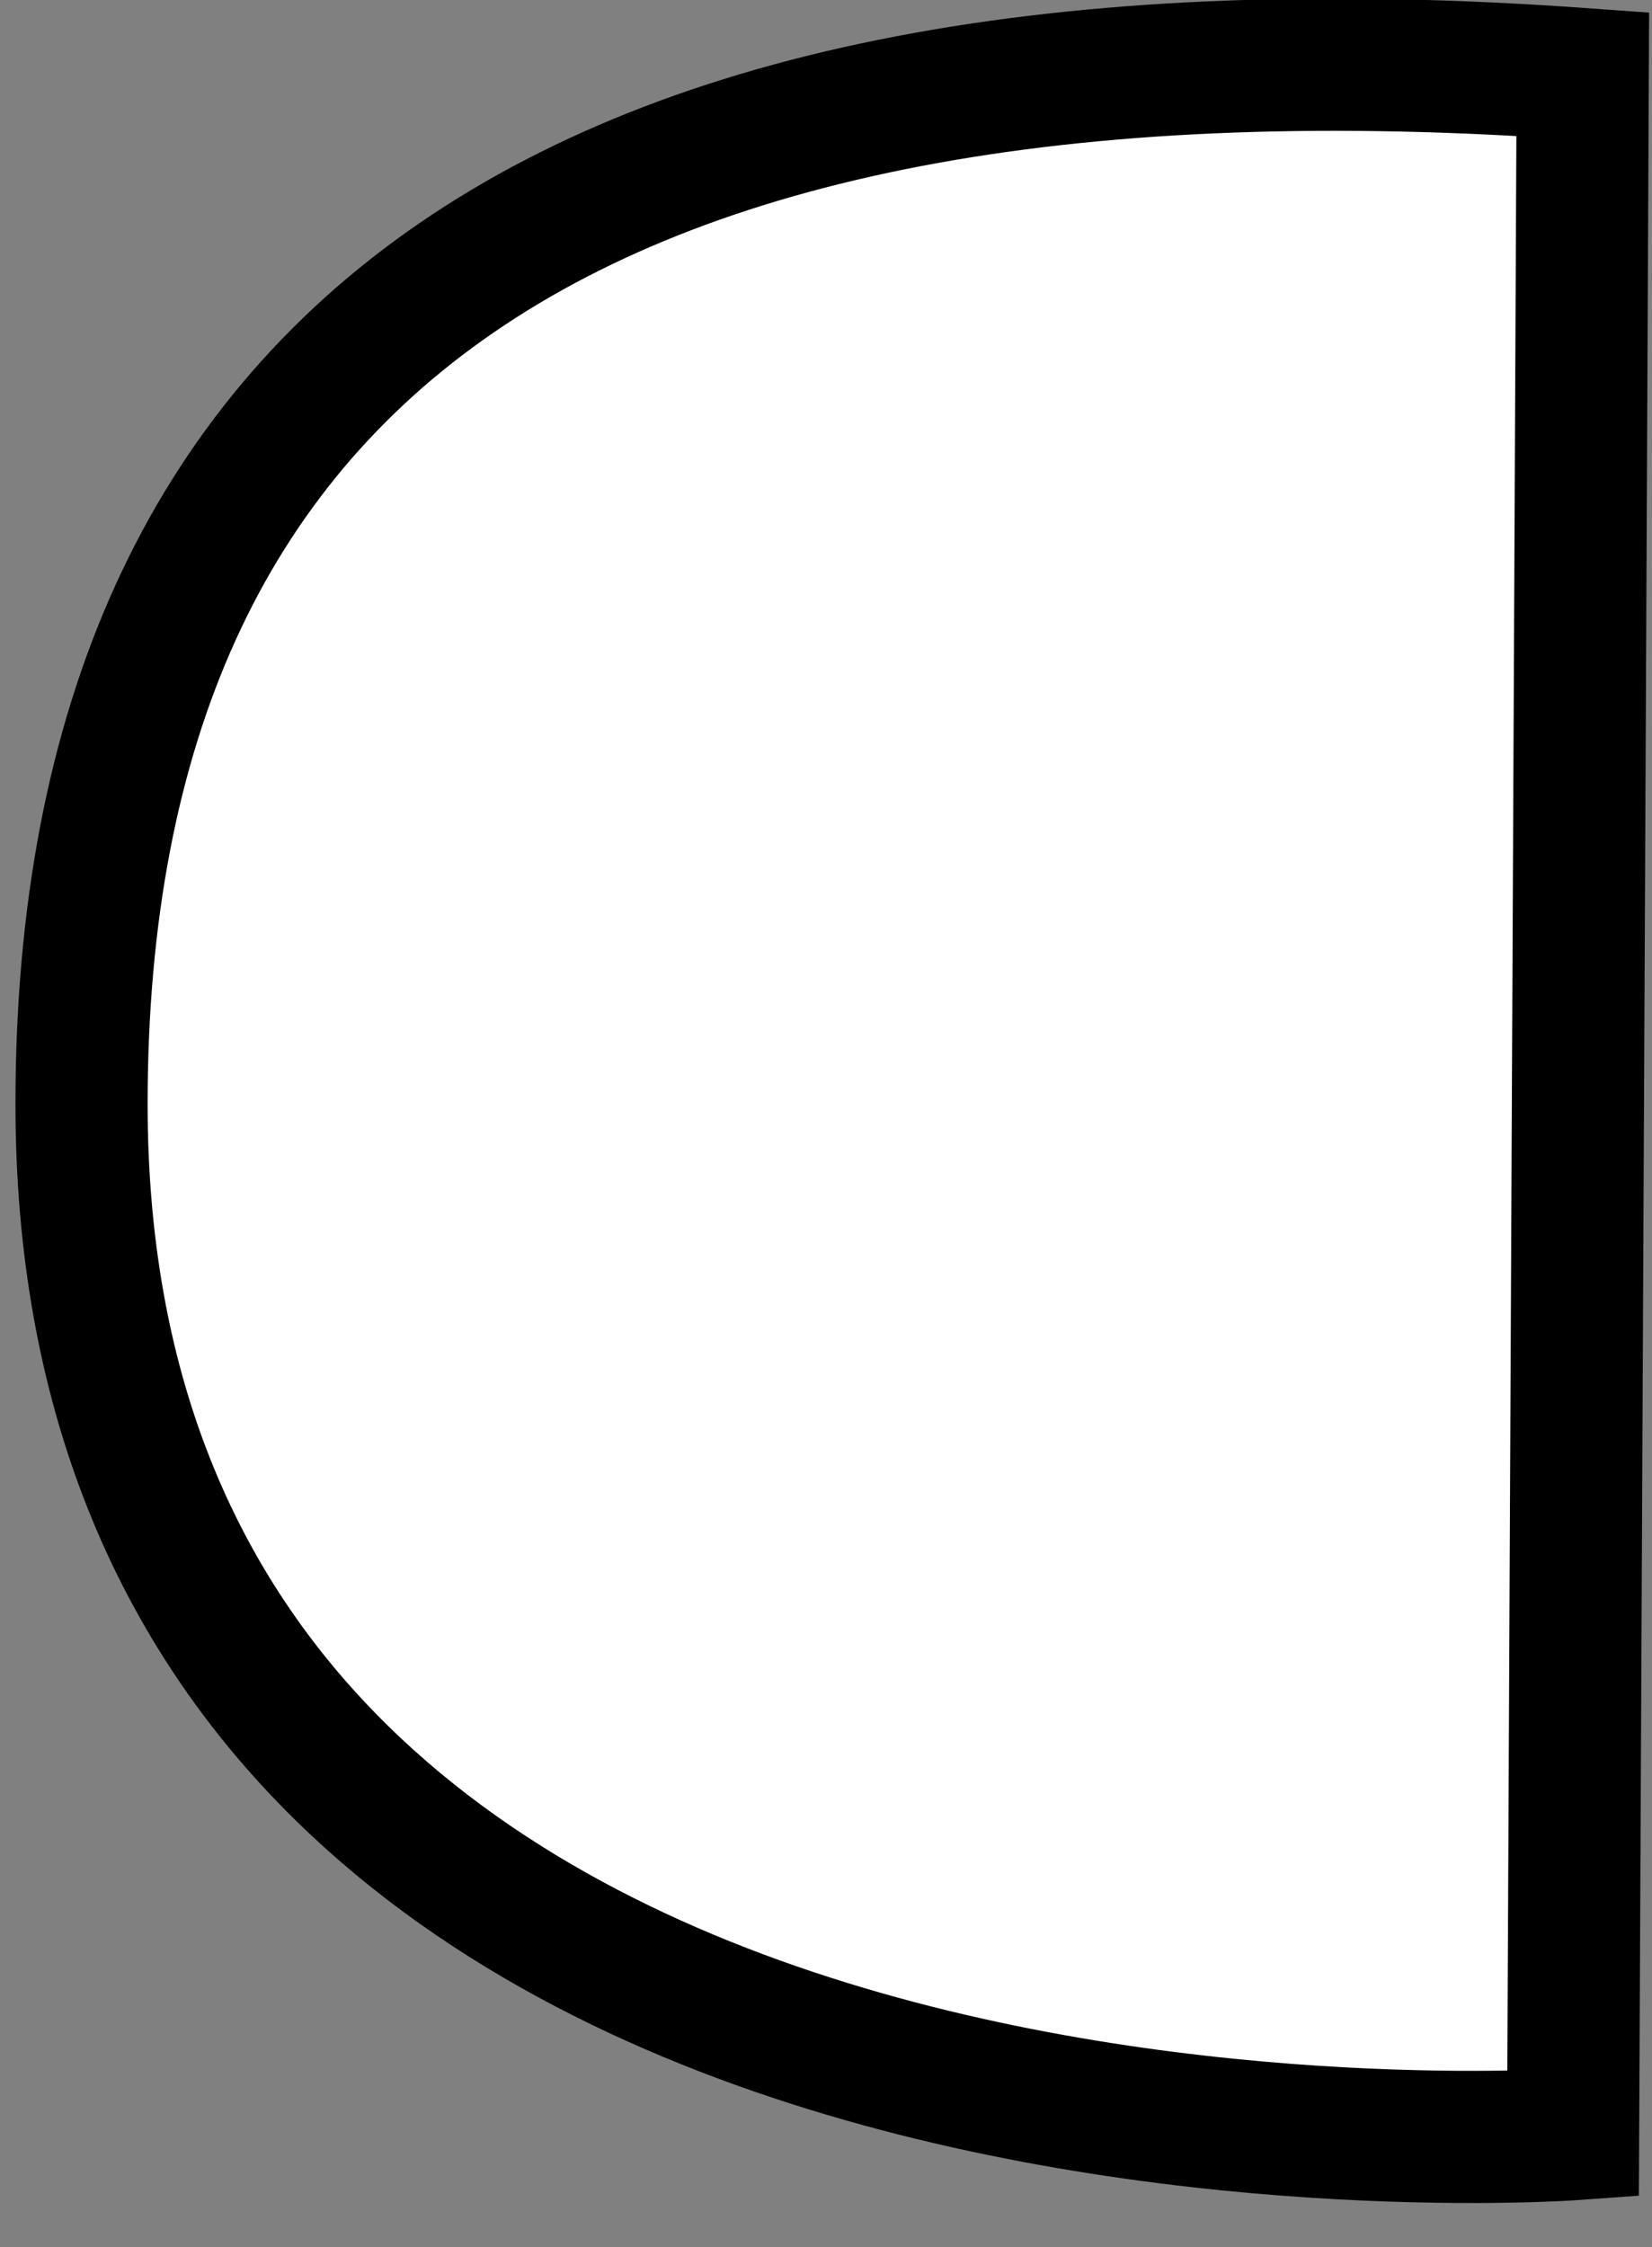 <?xml version="1.0" encoding="UTF-8"?>
<svg width="25px" height="34px" viewBox="0 0 25 34" version="1.1" xmlns="http://www.w3.org/2000/svg" xmlns:xlink="http://www.w3.org/1999/xlink">
    <rect x="0" y="0" width="25" height="34" fill="#808080" stroke="none"/>
    <!-- Generator: Sketch 45.2 (43514) - http://www.bohemiancoding.com/sketch -->
    <title>Path 2</title>
    <desc>Created with Sketch.</desc>
    <defs></defs>
    <g id="Page-1" stroke="none" stroke-width="1" fill="none" fill-rule="evenodd">
        <g id="Desktop" transform="translate(-742, -317)" stroke="#000000" stroke-width="2" fill="#FFFFFF">
            <g id="Main-Screen" transform="translate(78, 186)">
                <g id="usb-plug" transform="translate(585.429, 215.691) rotate(270) translate(-585.429, -215.691) translate(500.929, 112.691)">
                    <path d="M136.998,182.805 C135.909,197.95 141.104,205.523 152.584,205.523 C169.804,205.523 168.17,182.951 168.17,182.951 C168.17,182.951 157.779,182.902 136.998,182.805 Z" id="Path-2" transform="translate(152.534, 194.164) rotate(-180) translate(-152.534, -194.164) "></path>
                </g>
            </g>
        </g>
    </g>
</svg>